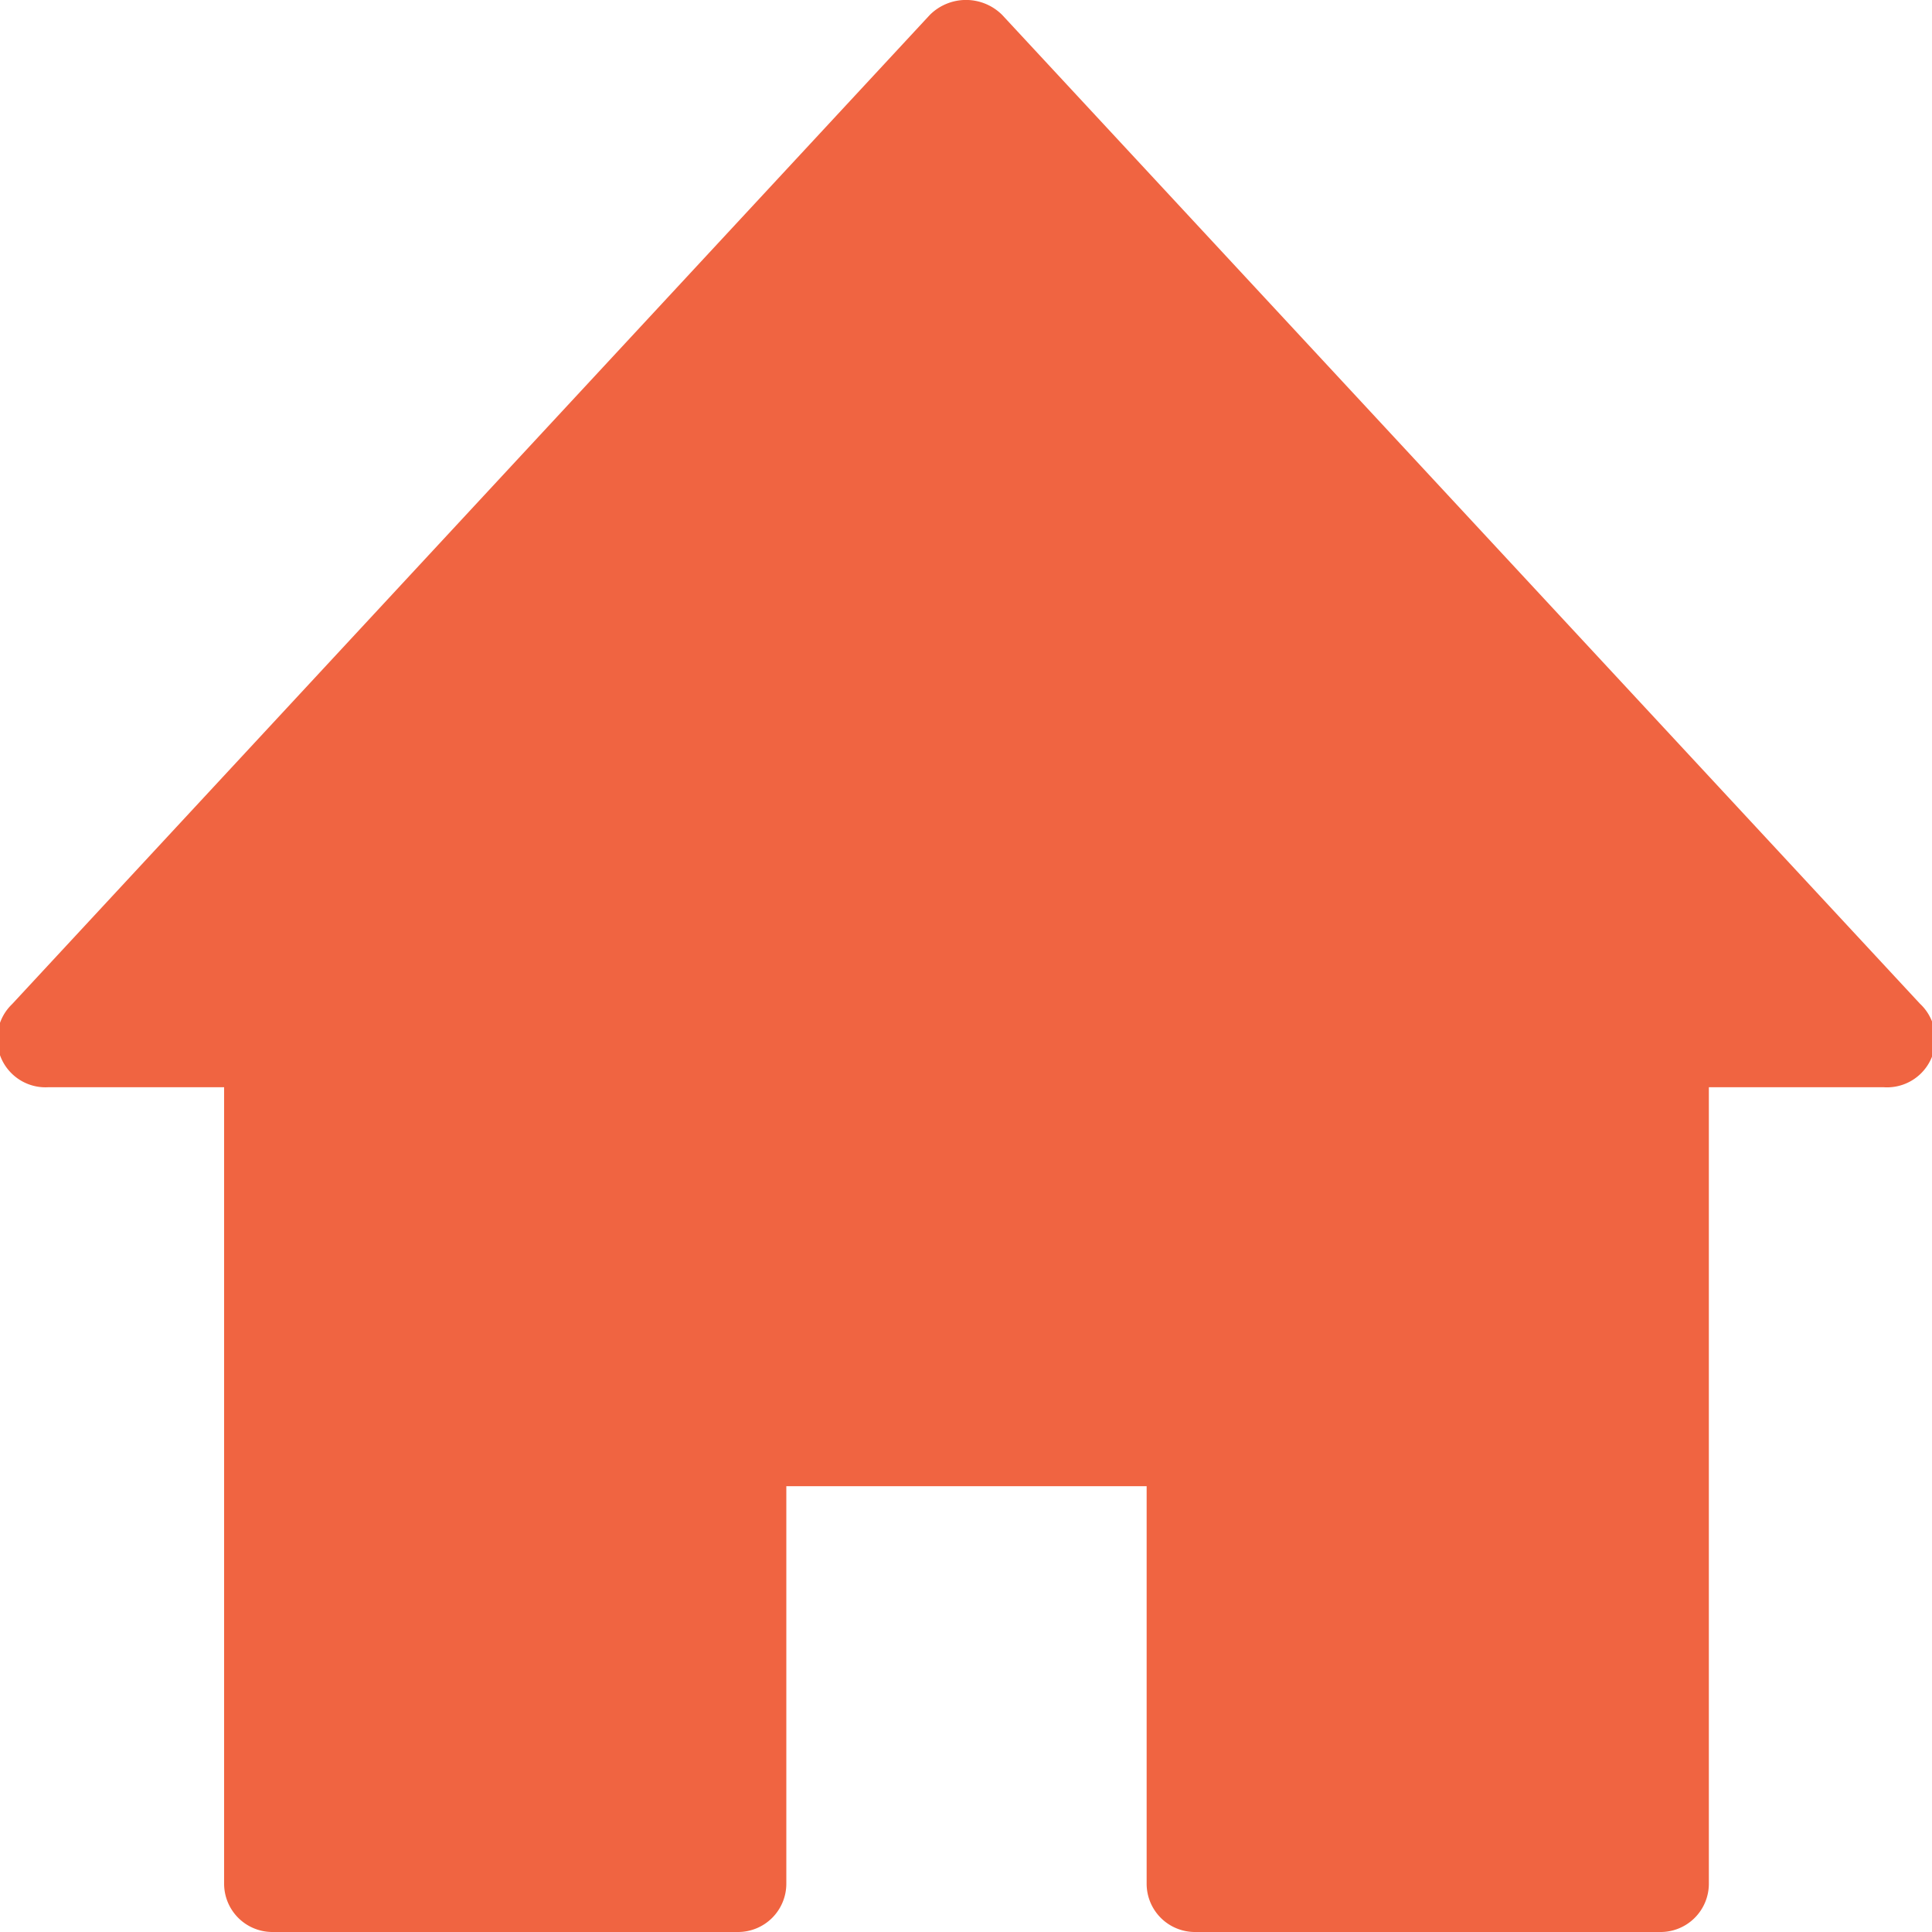 <svg id="圖層_1" data-name="圖層 1" xmlns="http://www.w3.org/2000/svg" viewBox="0 0 40 40"><title>icon</title><path d="M34.36,40H24.74a1,1,0,0,1-1-1V30.77H16.28V39a1,1,0,0,1-1,1H5.64a1,1,0,0,1-1-1V22.51H1a1,1,0,0,1-.75-1.72L19.25.31a1.06,1.06,0,0,1,1.5,0l19,20.47A1,1,0,0,1,39,22.51H35.38V39A1,1,0,0,1,34.36,40Z" style="fill:#f06441"/></svg>